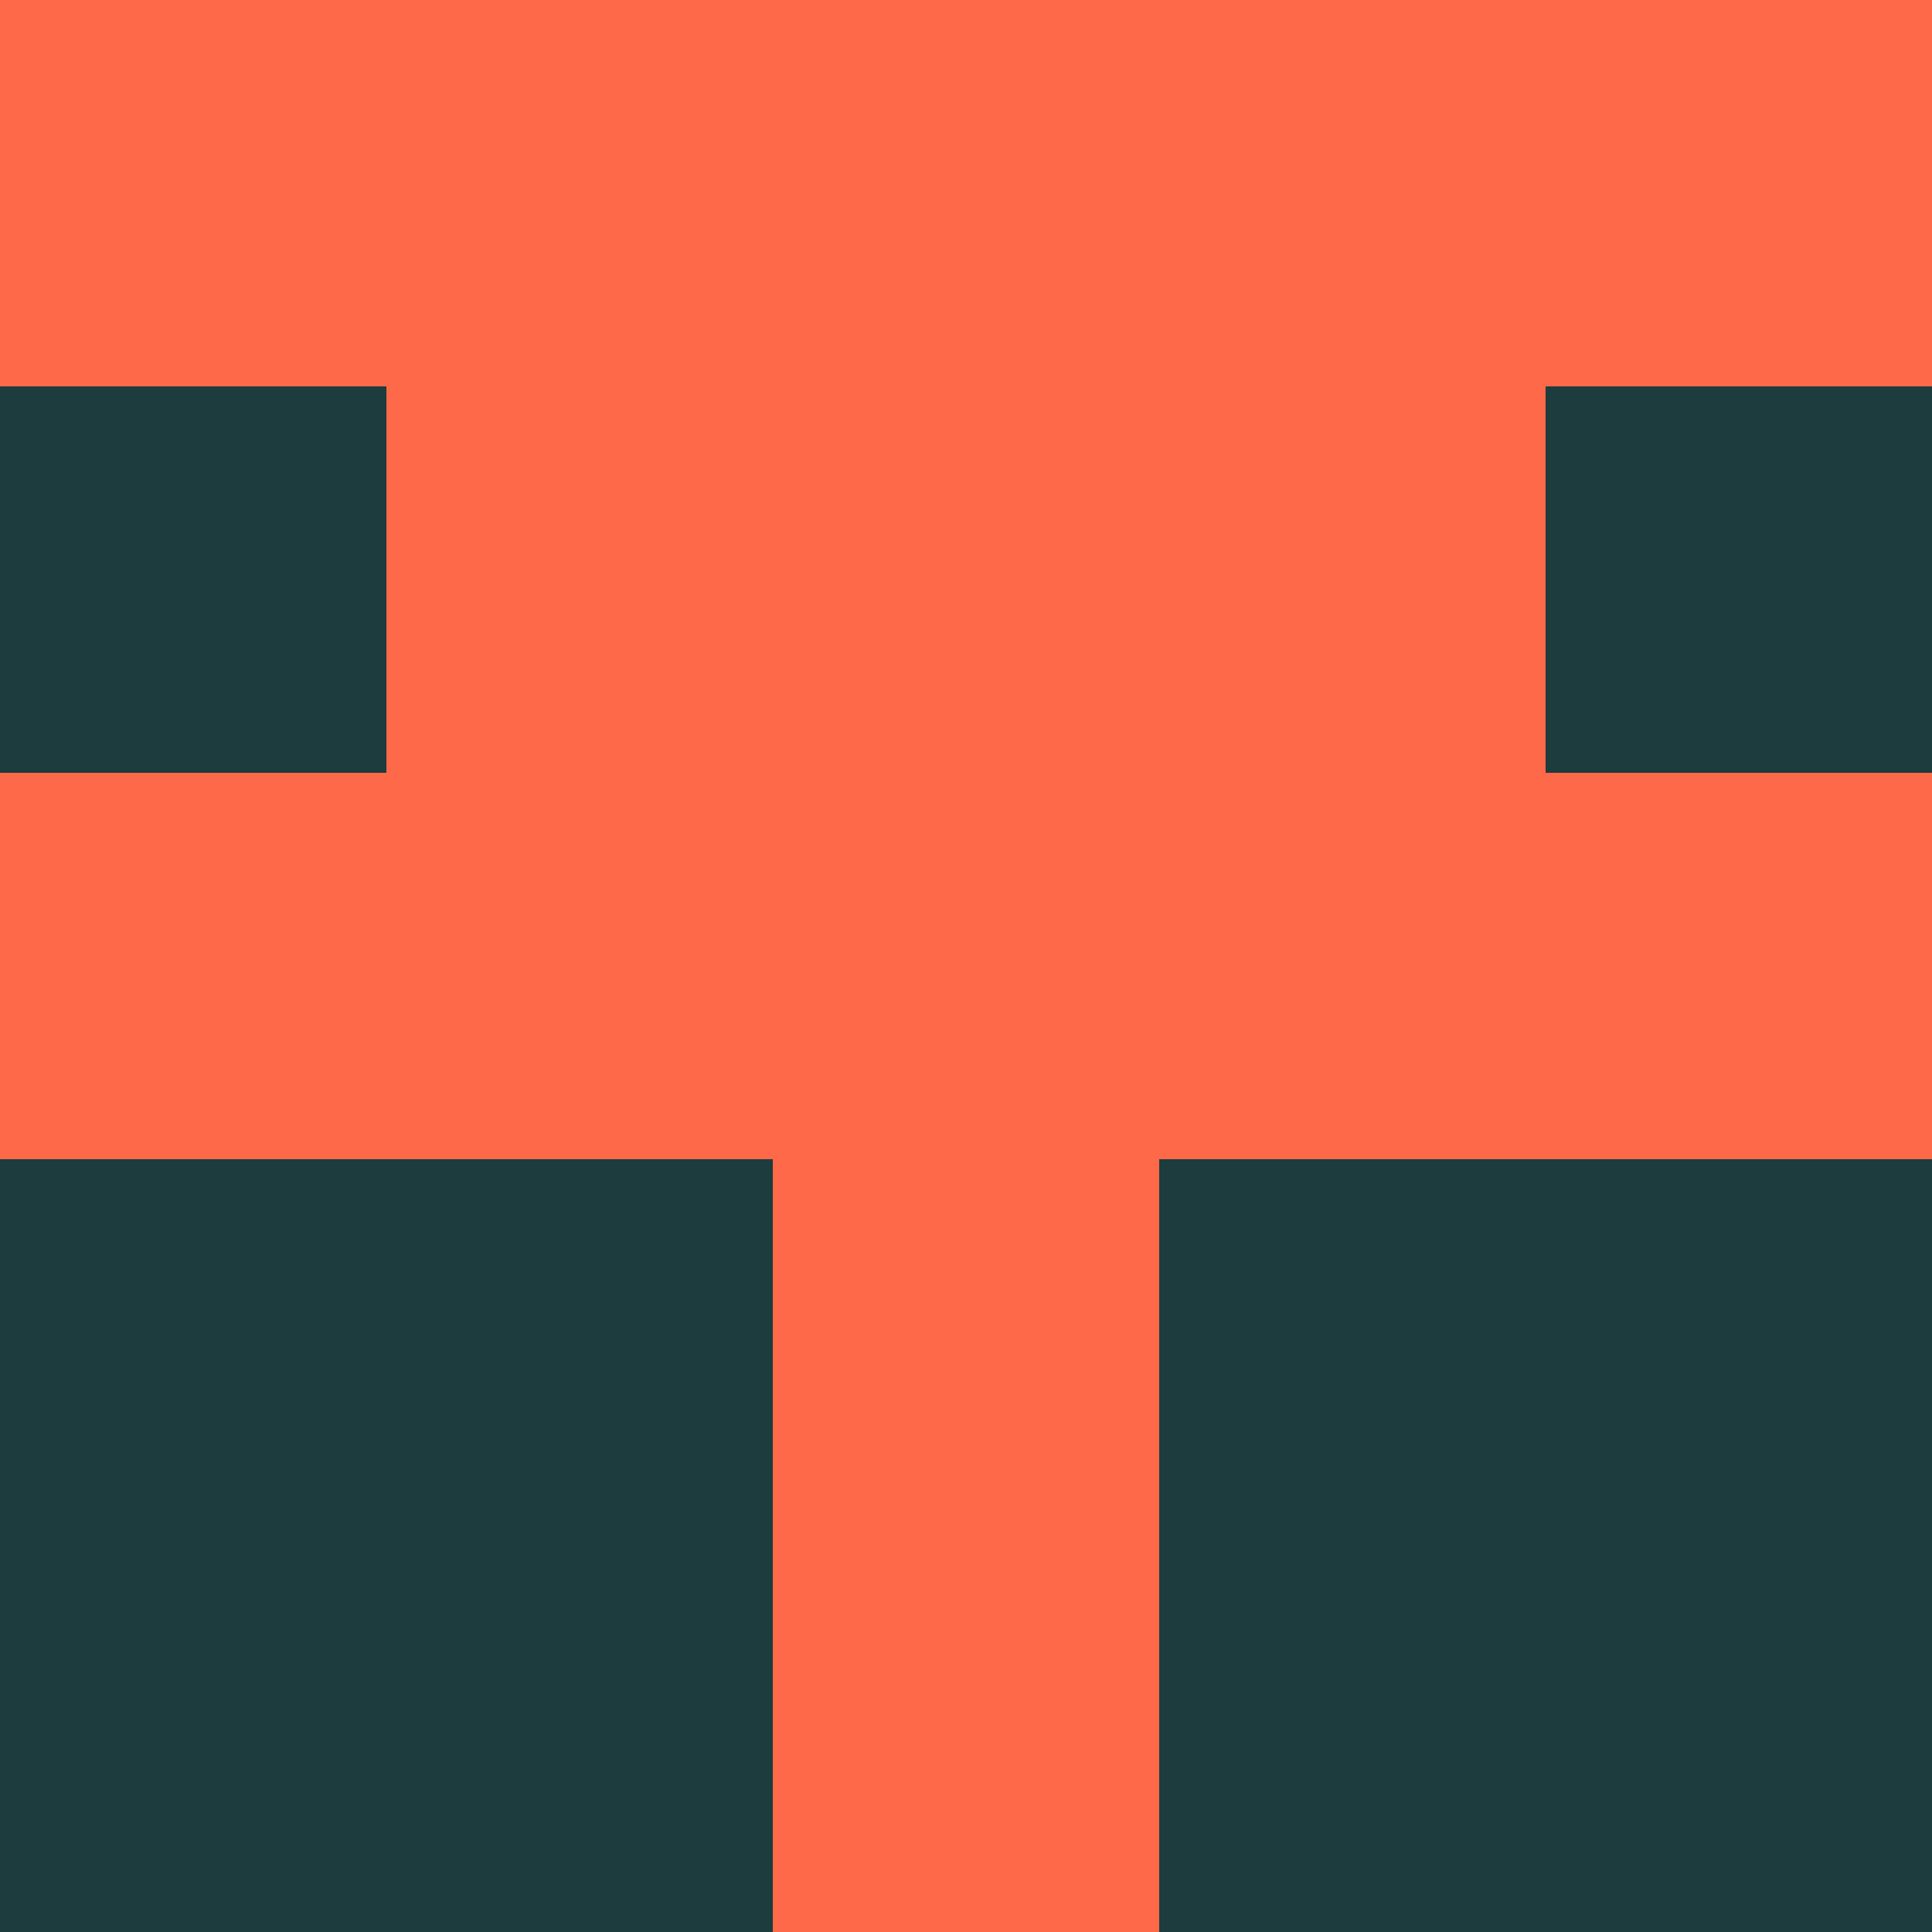 <?xml version="1.0" encoding="utf-8"?>
<!DOCTYPE svg PUBLIC "-//W3C//DTD SVG 20010904//EN"
        "http://www.w3.org/TR/2001/REC-SVG-20010904/DTD/svg10.dtd">

<svg width="400" height="400" viewBox="0 0 5 5"
    xmlns="http://www.w3.org/2000/svg"
    xmlns:xlink="http://www.w3.org/1999/xlink">
            <rect x="0" y="0" width="1" height="1" fill="#FE6949" />
        <rect x="0" y="1" width="1" height="1" fill="#1D3C3D" />
        <rect x="0" y="2" width="1" height="1" fill="#FE6949" />
        <rect x="0" y="3" width="1" height="1" fill="#1D3C3D" />
        <rect x="0" y="4" width="1" height="1" fill="#1D3C3D" />
                <rect x="1" y="0" width="1" height="1" fill="#FE6949" />
        <rect x="1" y="1" width="1" height="1" fill="#FE6949" />
        <rect x="1" y="2" width="1" height="1" fill="#FE6949" />
        <rect x="1" y="3" width="1" height="1" fill="#1D3C3D" />
        <rect x="1" y="4" width="1" height="1" fill="#1D3C3D" />
                <rect x="2" y="0" width="1" height="1" fill="#FE6949" />
        <rect x="2" y="1" width="1" height="1" fill="#FE6949" />
        <rect x="2" y="2" width="1" height="1" fill="#FE6949" />
        <rect x="2" y="3" width="1" height="1" fill="#FE6949" />
        <rect x="2" y="4" width="1" height="1" fill="#FE6949" />
                <rect x="3" y="0" width="1" height="1" fill="#FE6949" />
        <rect x="3" y="1" width="1" height="1" fill="#FE6949" />
        <rect x="3" y="2" width="1" height="1" fill="#FE6949" />
        <rect x="3" y="3" width="1" height="1" fill="#1D3C3D" />
        <rect x="3" y="4" width="1" height="1" fill="#1D3C3D" />
                <rect x="4" y="0" width="1" height="1" fill="#FE6949" />
        <rect x="4" y="1" width="1" height="1" fill="#1D3C3D" />
        <rect x="4" y="2" width="1" height="1" fill="#FE6949" />
        <rect x="4" y="3" width="1" height="1" fill="#1D3C3D" />
        <rect x="4" y="4" width="1" height="1" fill="#1D3C3D" />
        
</svg>


